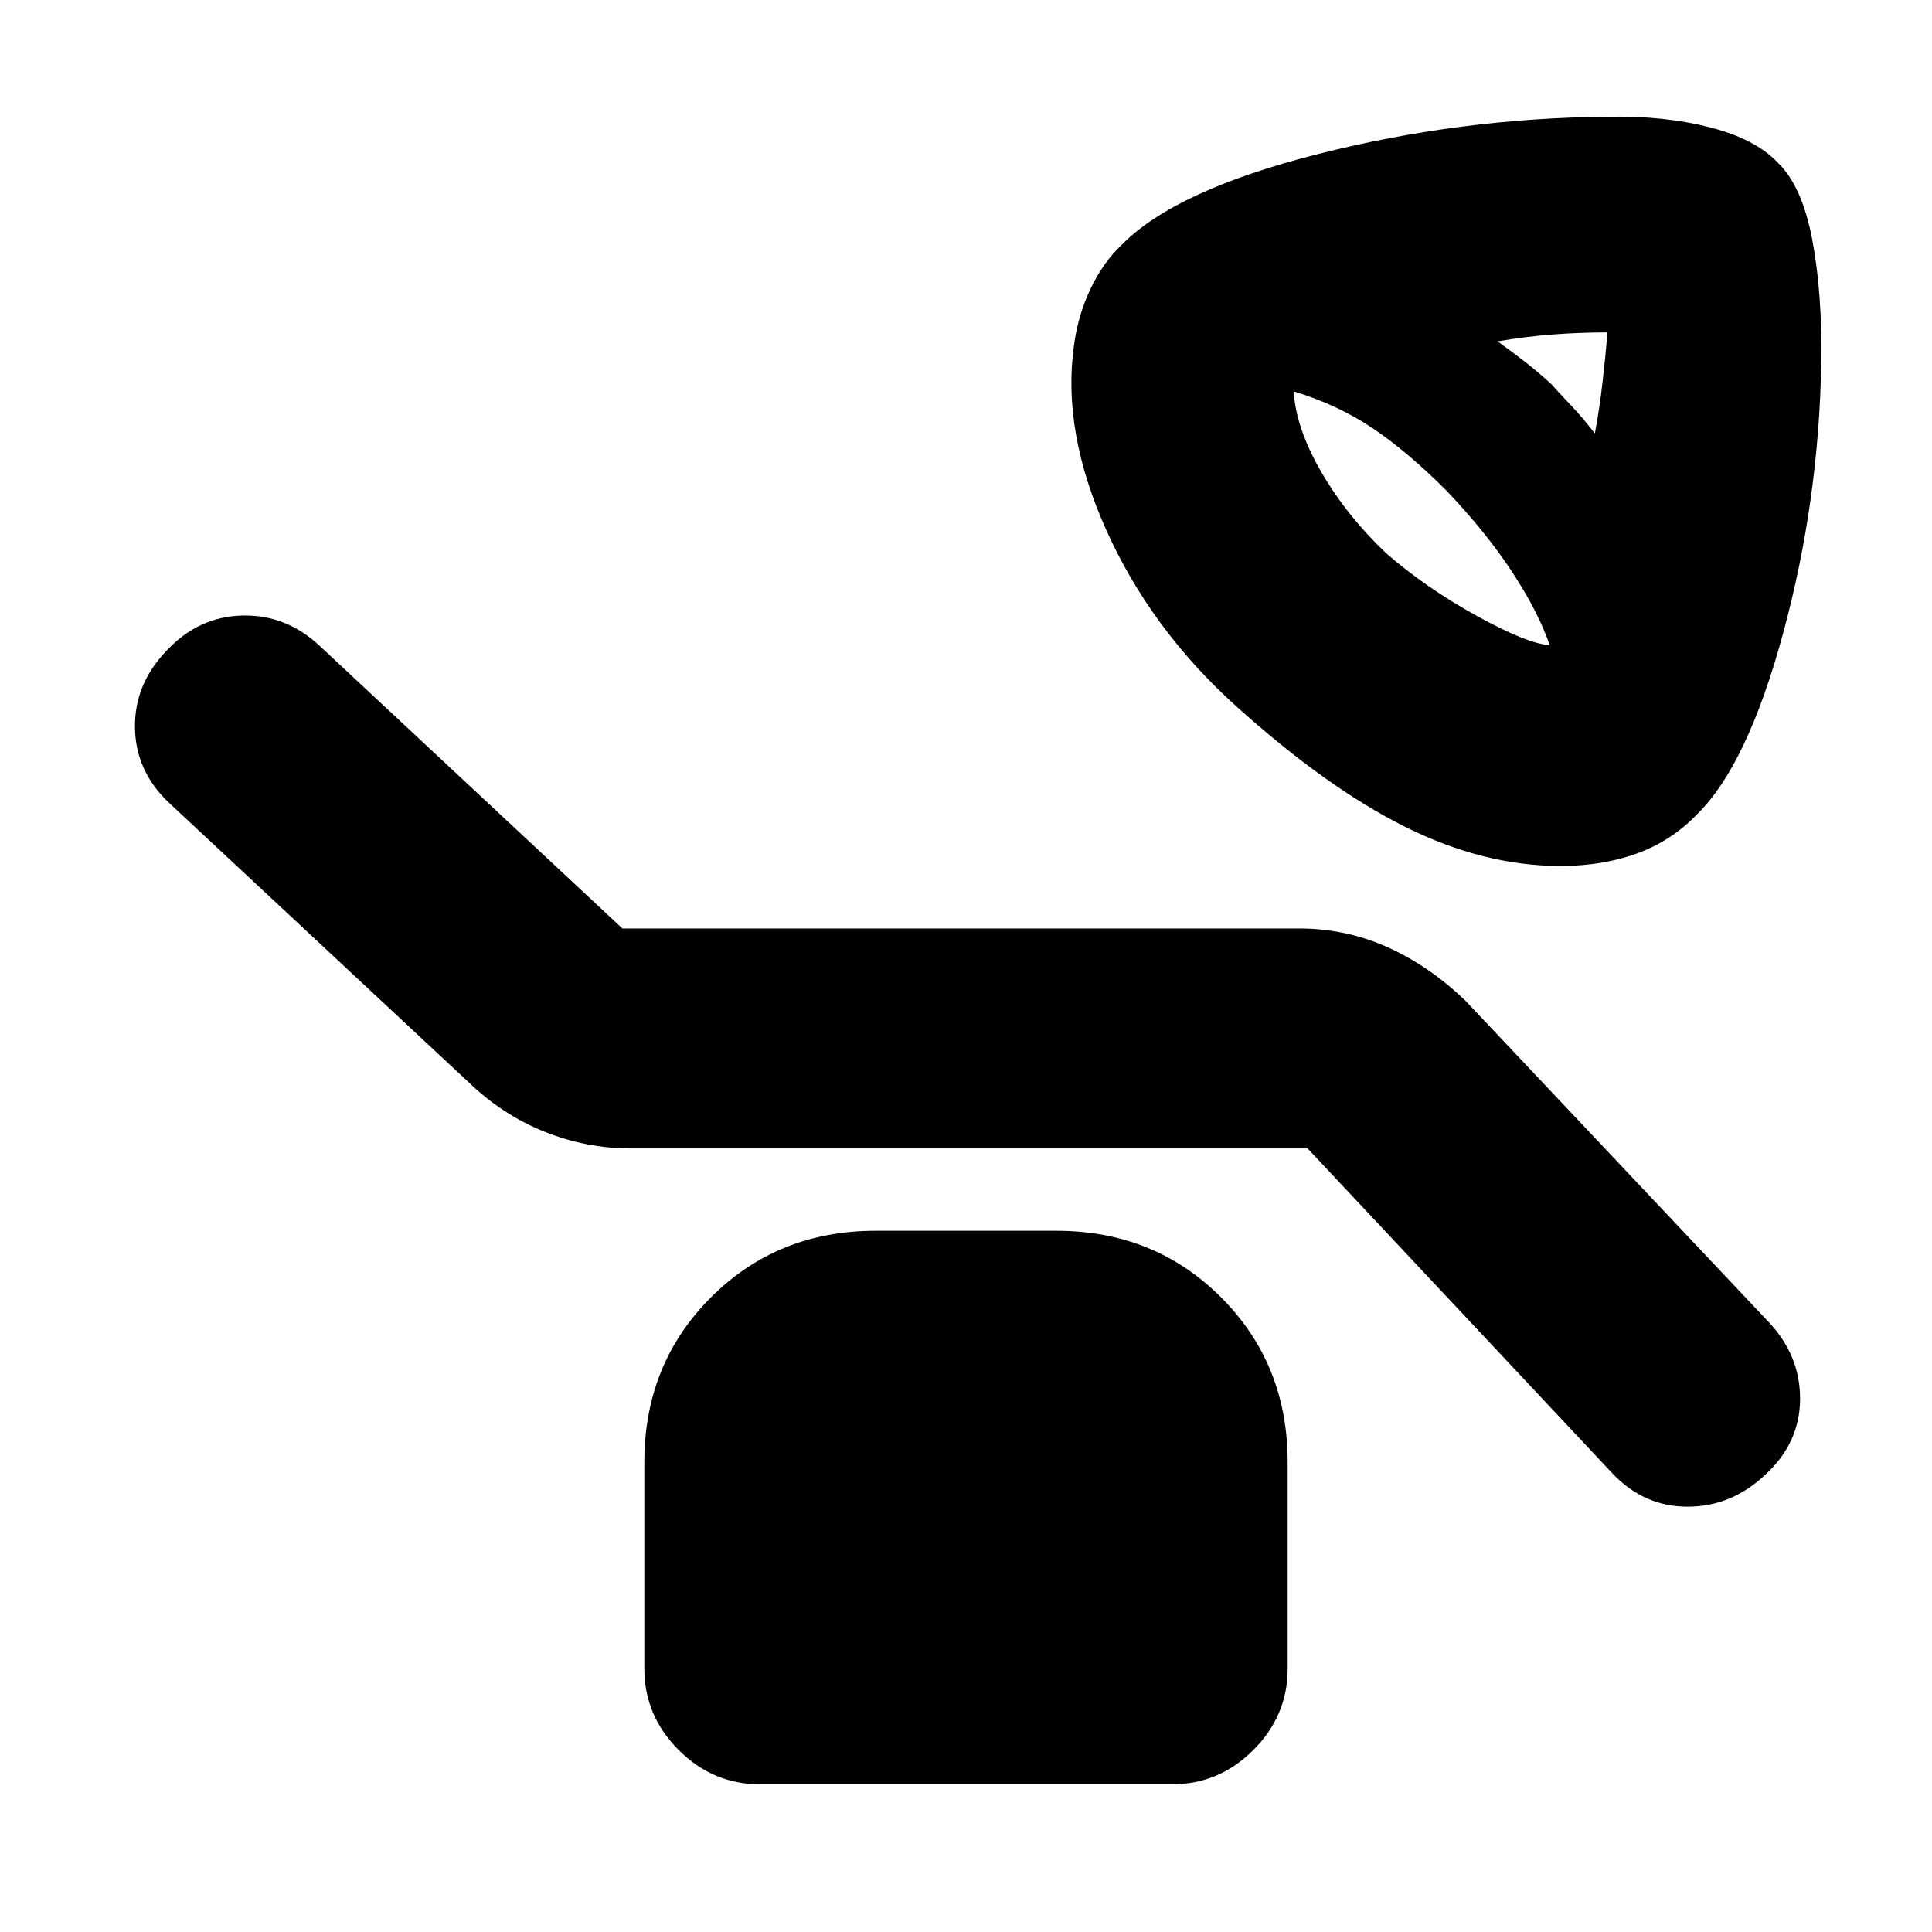 <svg xmlns="http://www.w3.org/2000/svg" height="20" viewBox="0 -960 960 960" width="20"><path d="M775.31-529.7q-38.13 0-77.2-19.5t-84.2-60.19q-42.13-38.13-64.19-87.2-22.07-49.06-16.07-91.76 2-15.13 8.29-28.26 6.28-13.13 15.41-21.7 26.56-27.13 97.52-45.13 70.96-18 144.26-18.56 27.65-.57 50.33 5.22 22.67 5.78 33.8 17.47 12.13 11.57 17.2 38.18 5.06 26.61 4.5 61.43-1.13 68.7-18.92 134.29-17.78 65.58-42.78 90.02-12.56 13.13-29.69 19.41-17.13 6.28-38.26 6.28Zm17.17-214.91q2.43-13.17 3.87-25.98 1.43-12.8 2.43-24.24-13.3 0-26.82 1t-27.83 3.44q8.87 6.43 14.52 10.87 5.66 4.43 12.09 10.3 4.87 5.44 10.09 10.87 5.21 5.44 11.65 13.74Zm-22.44 105.17q-5.69-16.56-18.63-36.3-12.93-19.74-32.67-40.48-19.3-19.3-36.61-30.95-17.3-11.66-39.3-18.35 1.13 18.43 13.78 40.17 12.65 21.74 32.09 40.17 19.87 17.31 45.17 31.24 25.31 13.94 36.17 14.5Zm-120.3 250.09H313.52q-22.39 0-43.22-8.41-20.82-8.41-37.65-24.67L84.04-561.04q-16.69-15.7-16.98-37.46-.28-21.76 15.98-38.46 15.7-16.69 37.46-17.19t38.46 15.19l150.3 140.31h336.22q23.39 0 44.22 9.41 20.82 9.41 38.65 26.67l150.61 159.61q15.69 16.7 15.48 38.46-.22 21.76-17.48 37.46-16.7 15.69-38.46 15.69t-37.46-16.69l-151.3-161.31ZM377.65-73.39q-23.39 0-40.43-17.04-17.05-17.05-17.05-40.44v-102.61q0-48.78 33.09-81.87 33.09-33.08 81.87-33.08h89.74q48.78 0 81.87 33.08 33.09 33.09 33.09 81.87v102.61q0 23.39-17.05 40.44-17.04 17.04-40.43 17.04h-204.7Z"/></svg>
